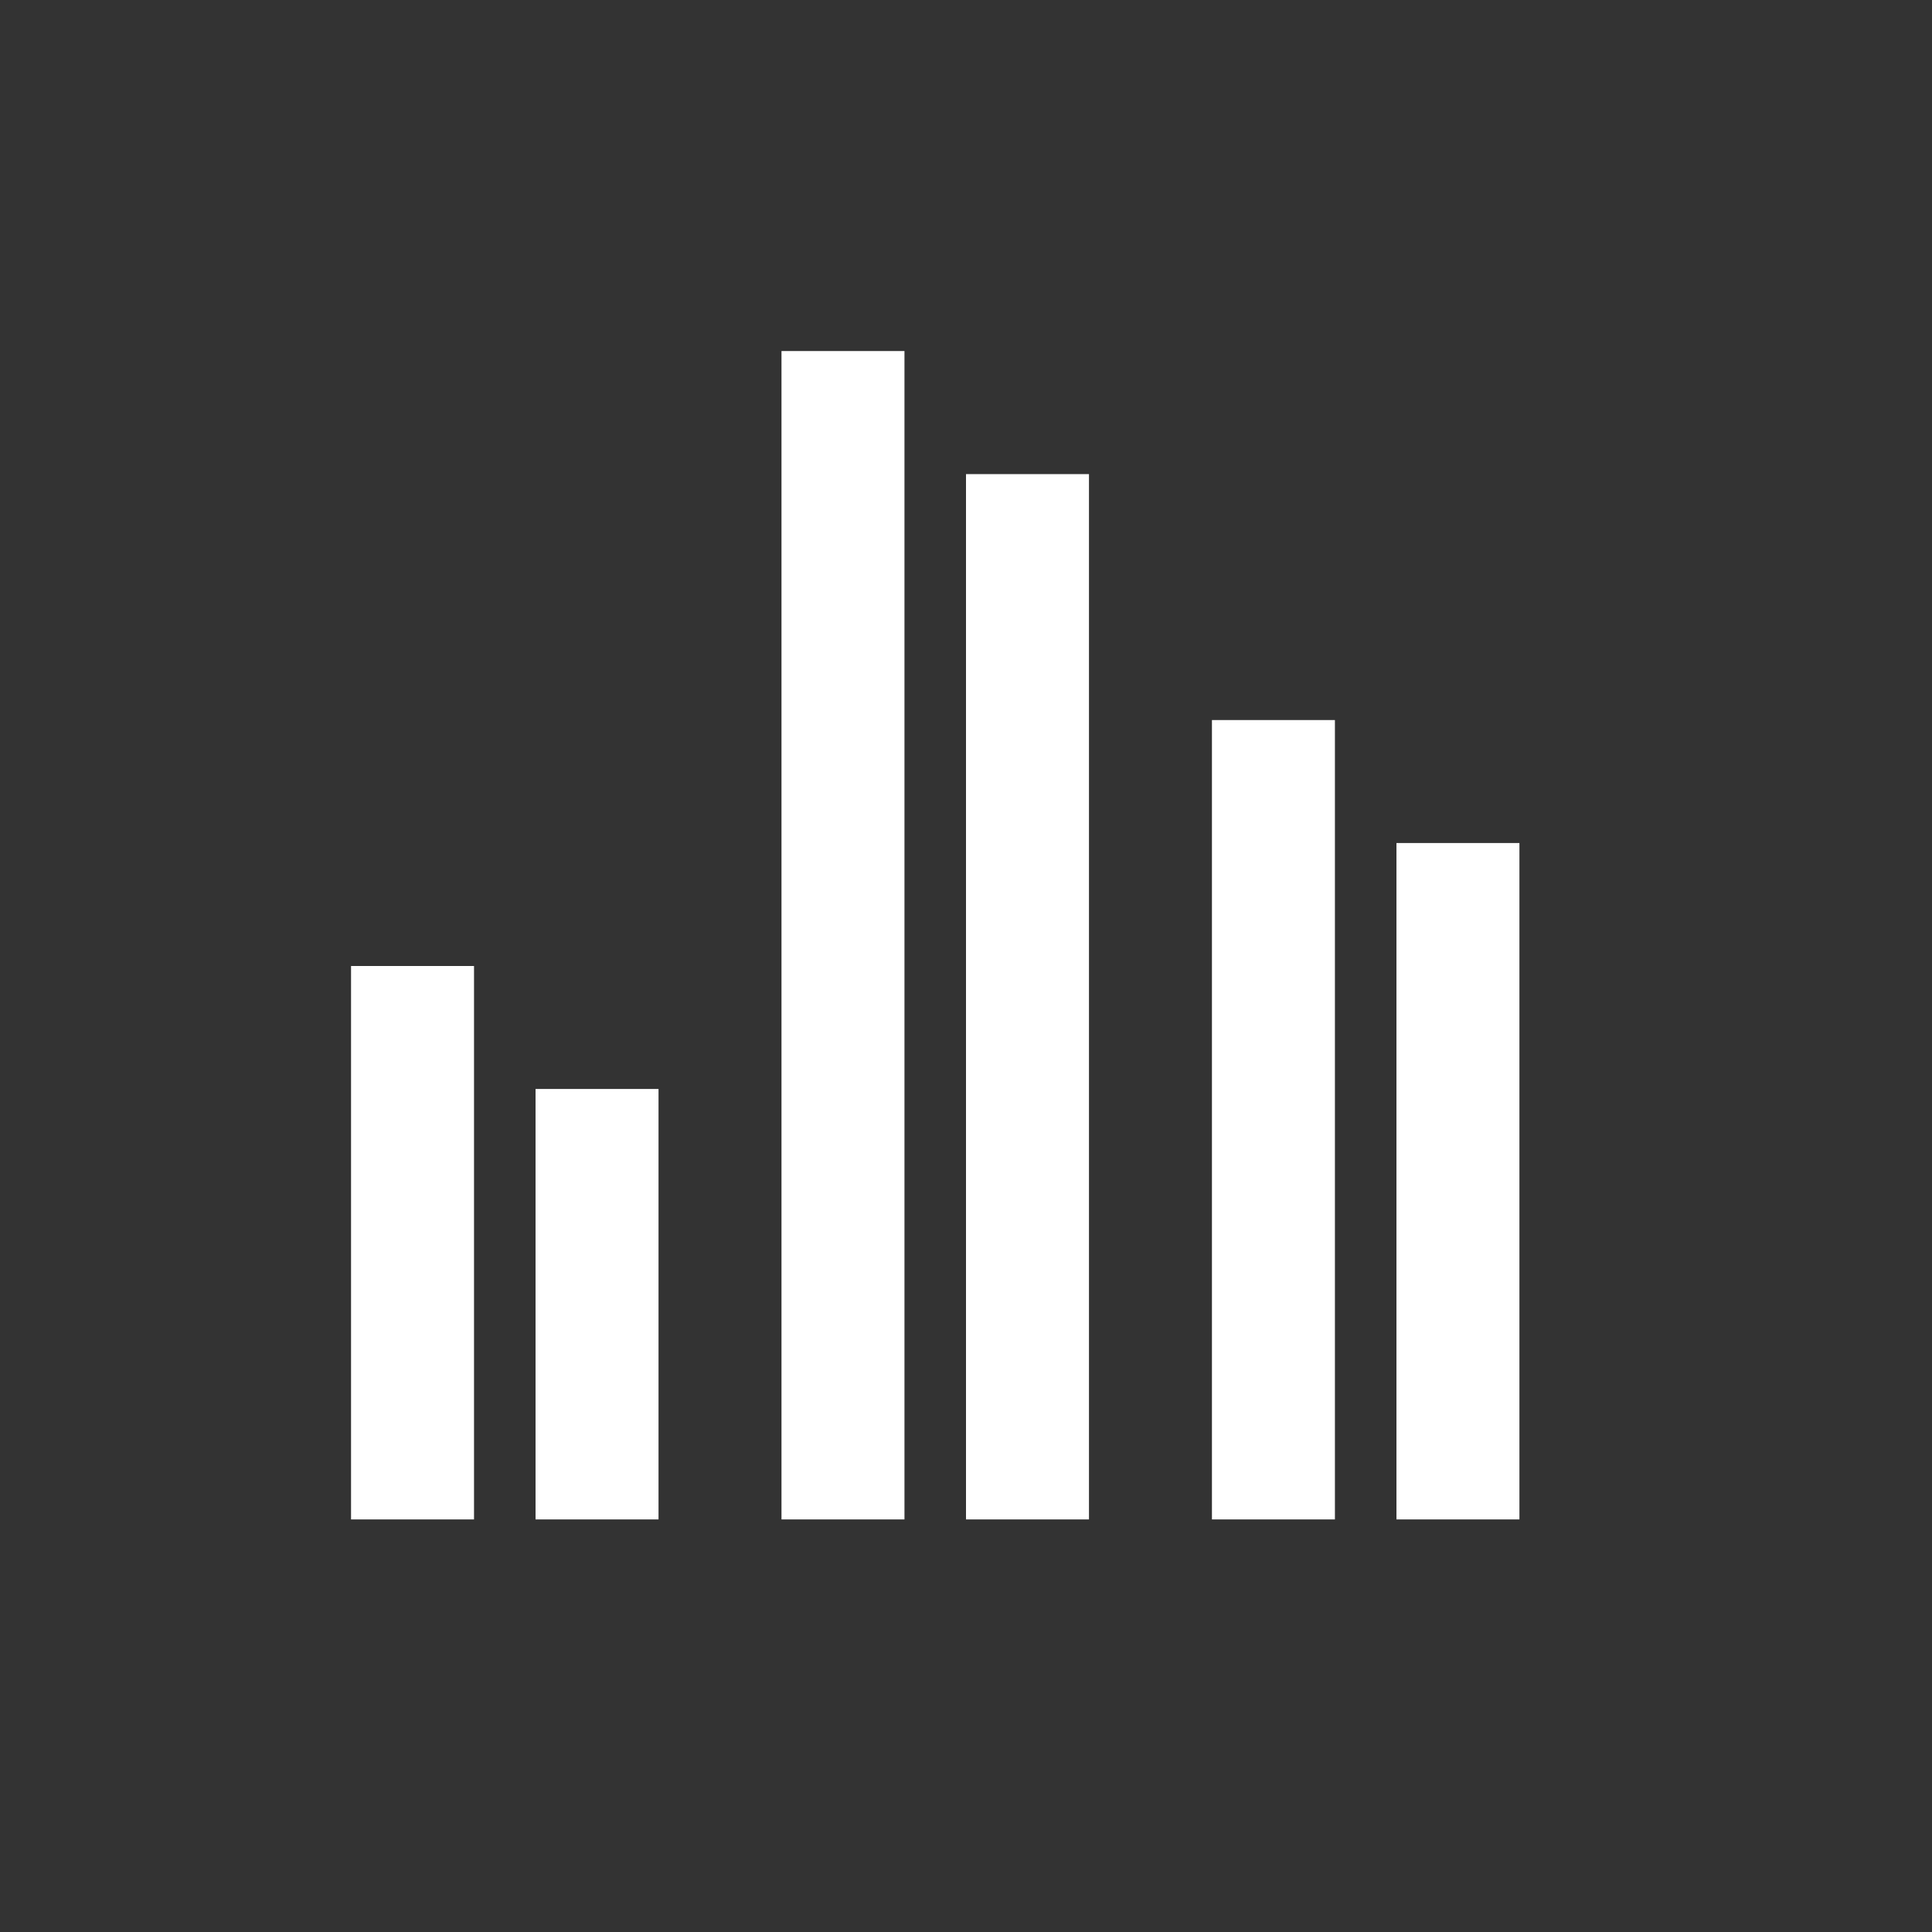 <svg width="20" height="20" viewBox="0 0 20 20" fill="none" xmlns="http://www.w3.org/2000/svg">
<rect x="0" y="0" width="20" height="20" fill="#333333" stroke="none"/>
<path d="M3.634 10H4.907V15.729H3.634V10ZM5.544 11.273H6.817V15.729H5.544V11.273ZM12.546 7.454H13.819V15.729H12.546V7.454ZM14.456 8.727H15.729V15.729H14.456V8.727ZM8.09 3.634H9.363V15.729H8.09V3.634ZM10 4.908H11.273V15.729H10V4.908Z" fill="white"/>
</svg>
